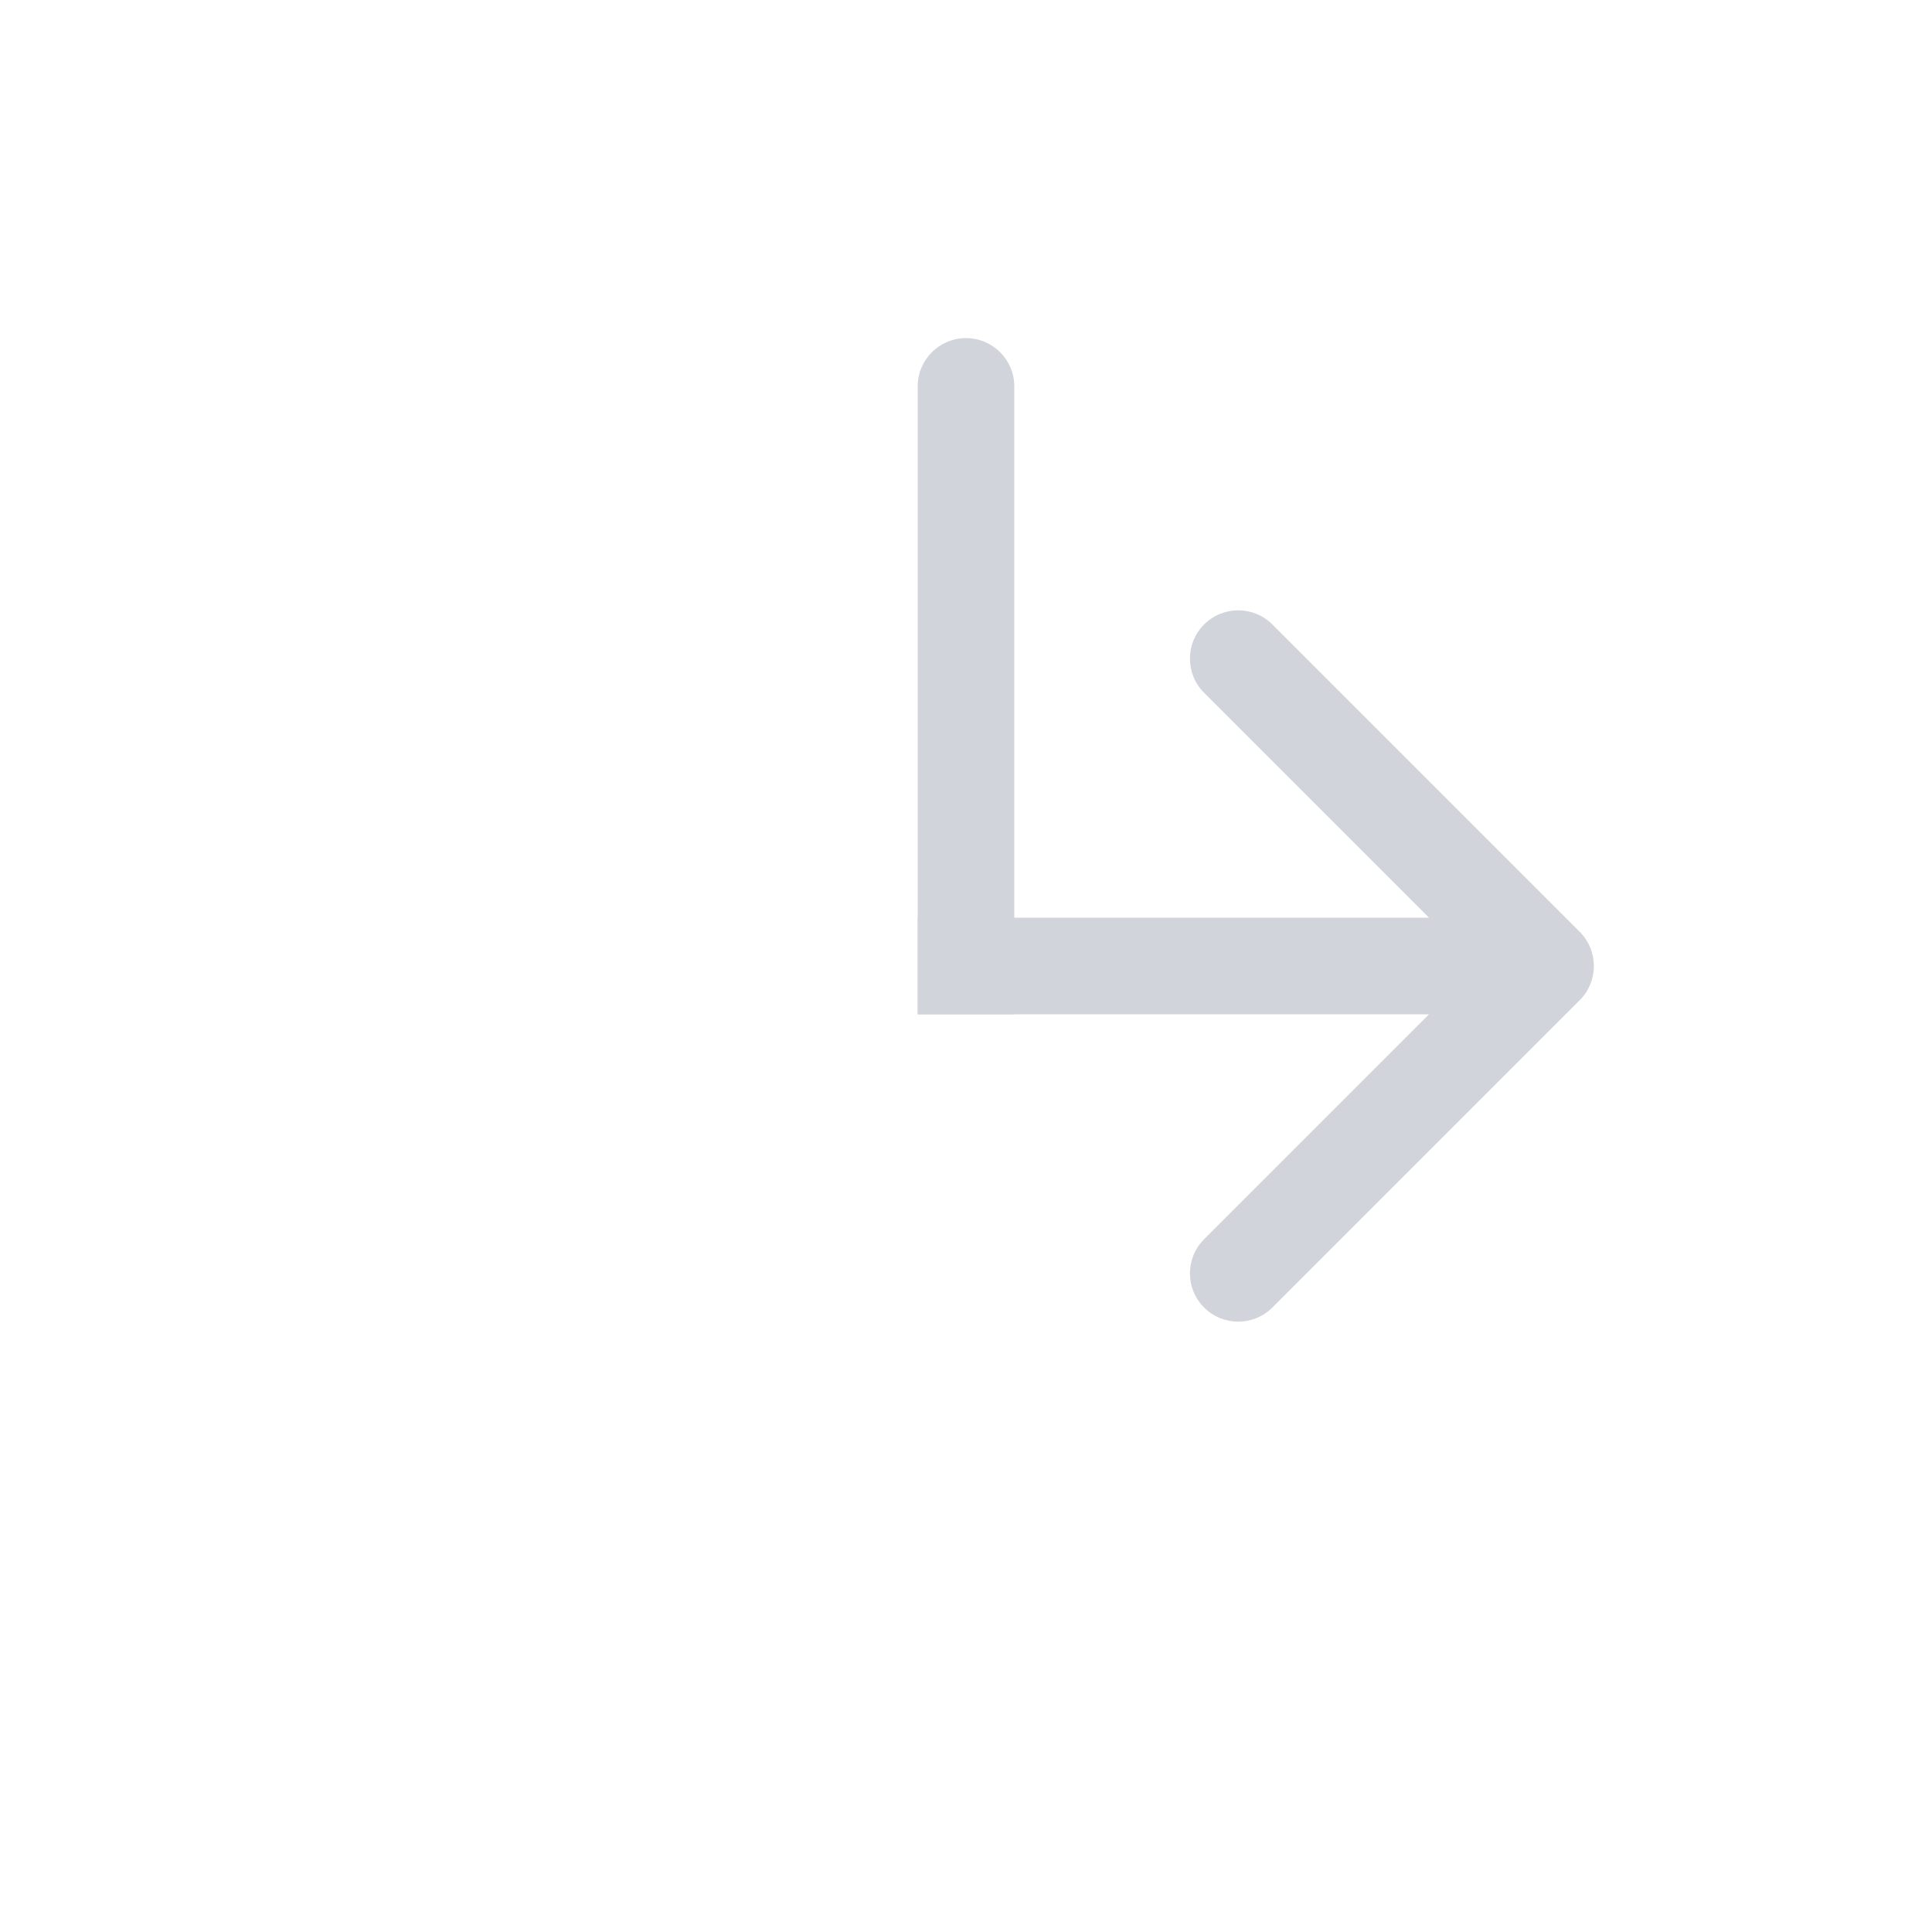 <svg width="80" height="80" viewBox="0 0 80 80" fill="none" xmlns="http://www.w3.org/2000/svg">
<path d="M40 38H38V42H40V38ZM65.414 41.414C66.195 40.633 66.195 39.367 65.414 38.586L52.686 25.858C51.905 25.077 50.639 25.077 49.858 25.858C49.077 26.639 49.077 27.905 49.858 28.686L61.172 40L49.858 51.314C49.077 52.095 49.077 53.361 49.858 54.142C50.639 54.923 51.905 54.923 52.686 54.142L65.414 41.414ZM40 42L64 42V38L40 38V42Z" fill="#D1D5DB"/>
<path d="M42 16C42 14.895 41.105 14 40 14C38.895 14 38 14.895 38 16H42ZM38 40V42H42V40H38ZM38 16V40H42V16H38Z" fill="#D1D5DB"/>
</svg>
